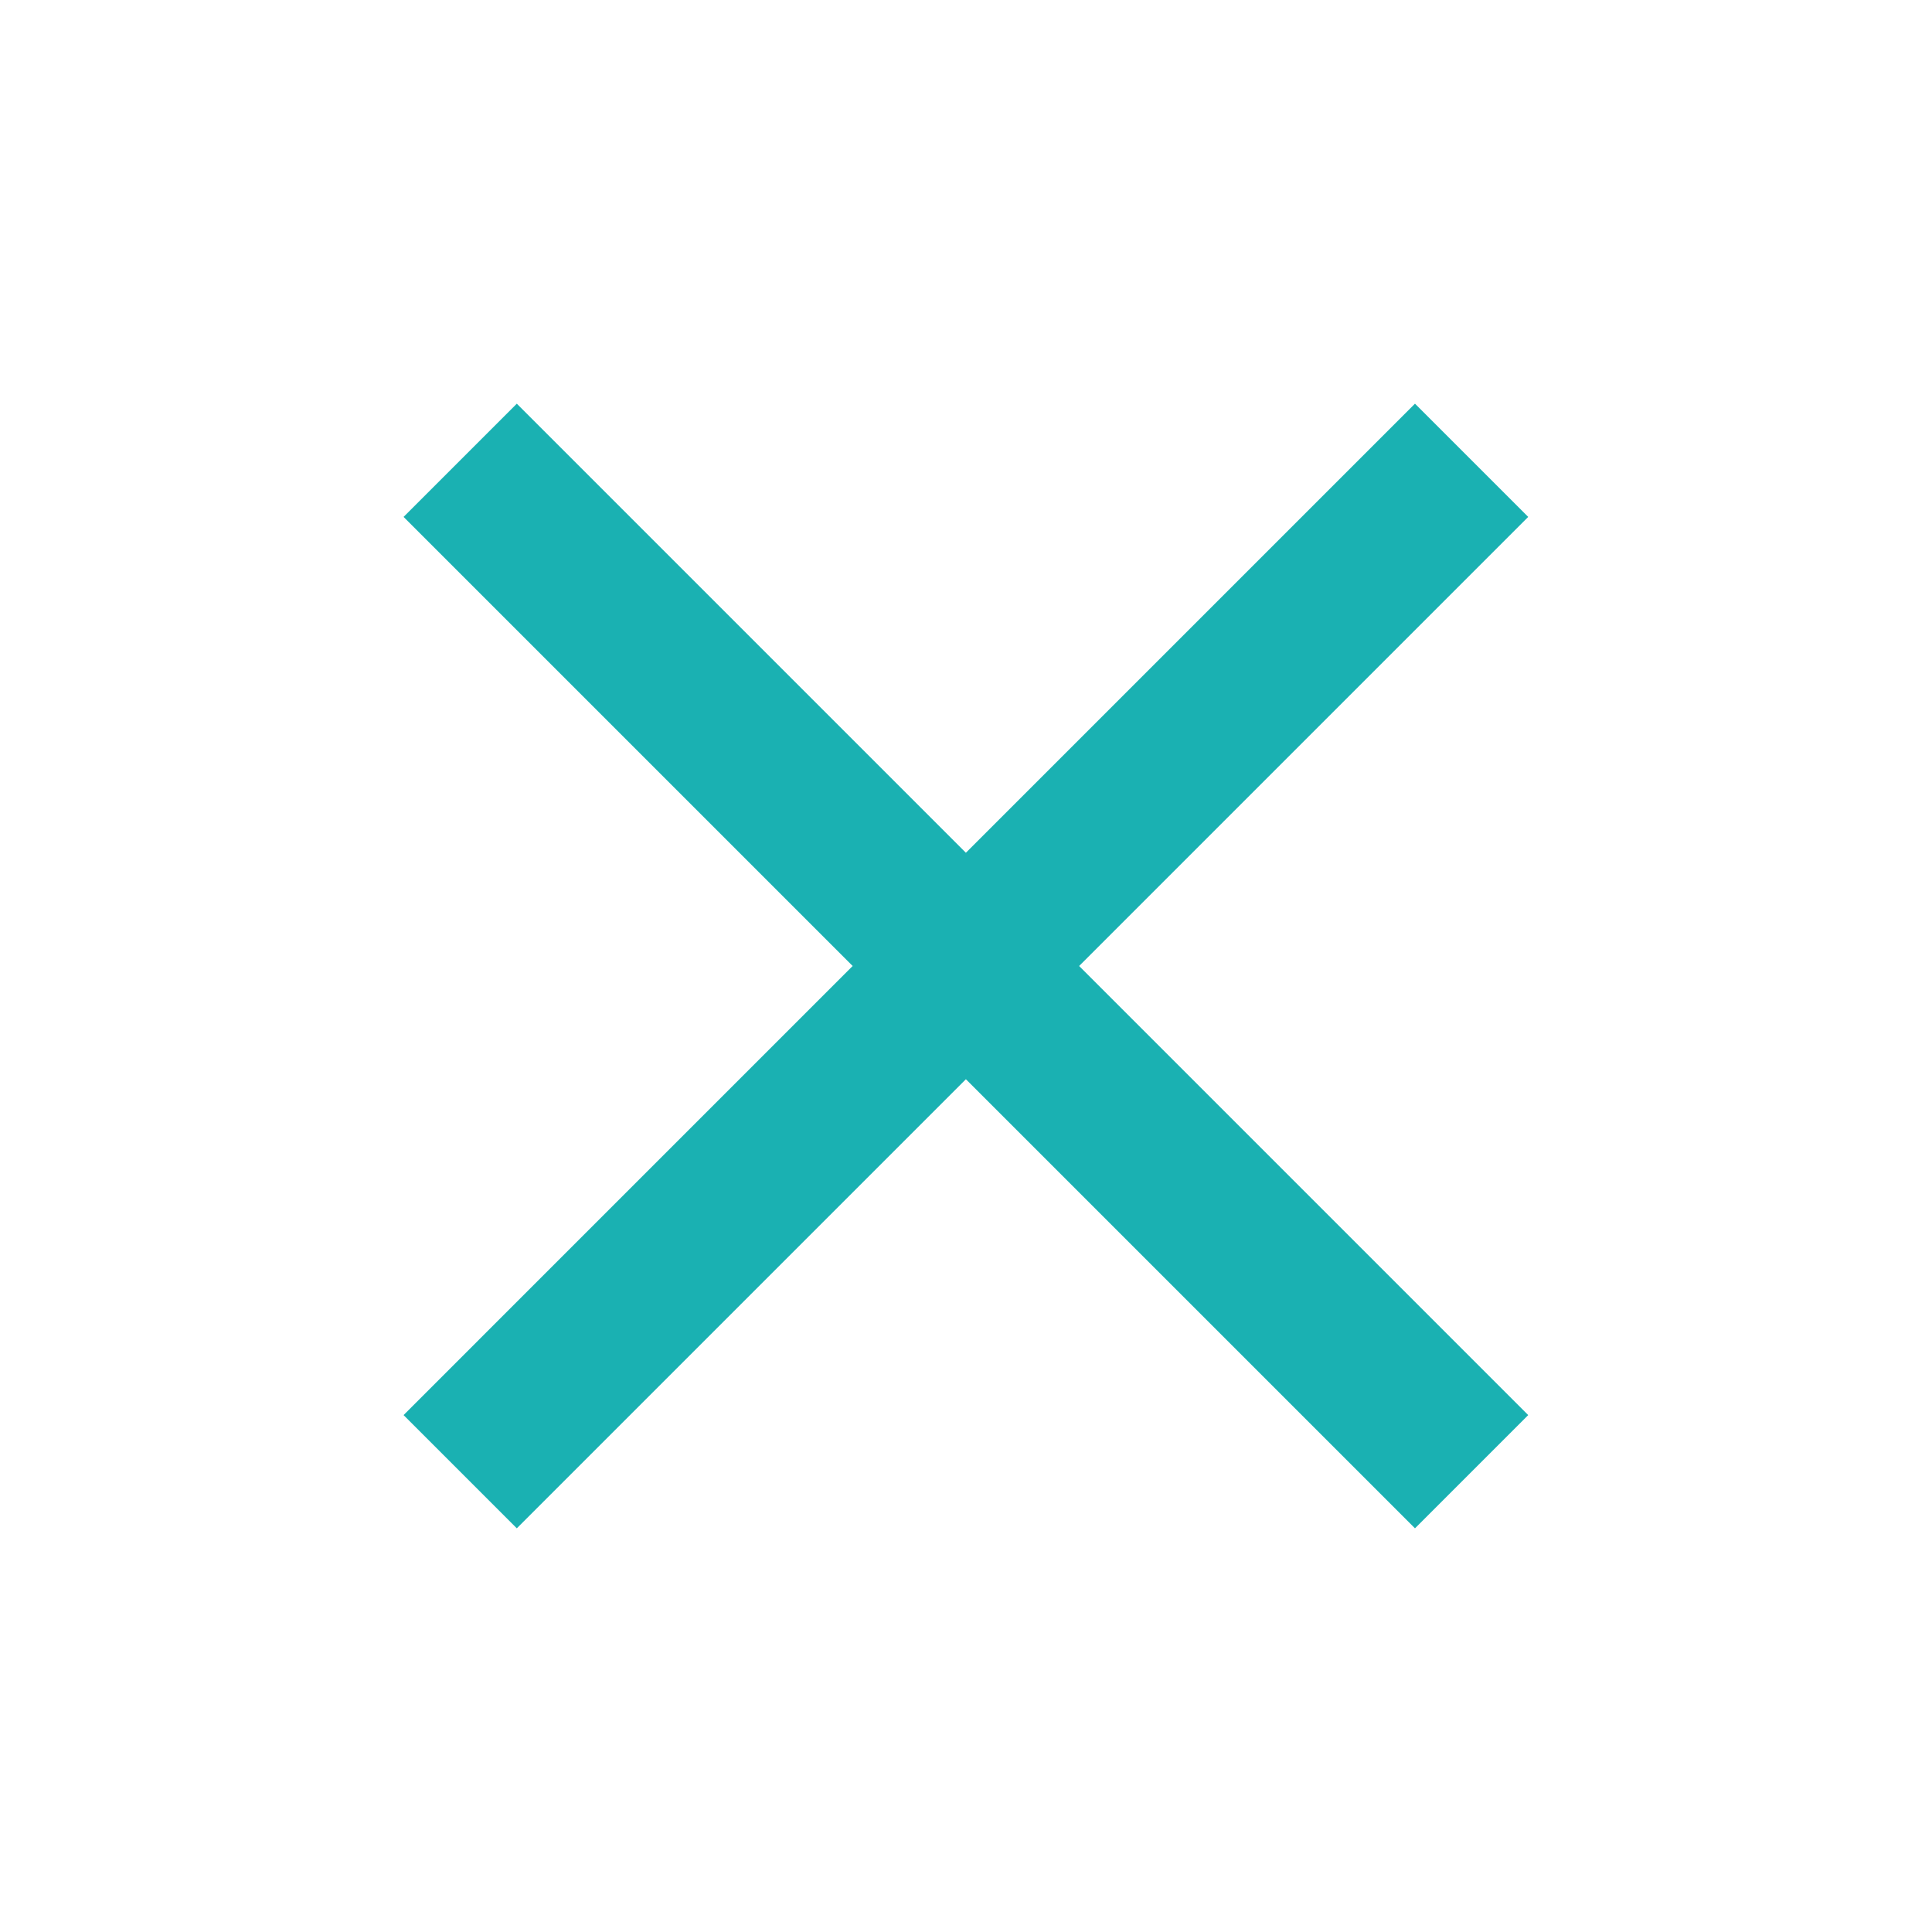 <svg xmlns="http://www.w3.org/2000/svg" width="18" height="18" viewBox="0 0 18 18"><path fill="#1ab1b2" d="M14.238 4.816L10.054 9l4.184 4.184-1.055 1.055-4.184-4.184-4.184 4.184-1.055-1.055L7.944 9 3.76 4.816l1.055-1.055 4.184 4.184 4.184-4.184z"/></svg>
